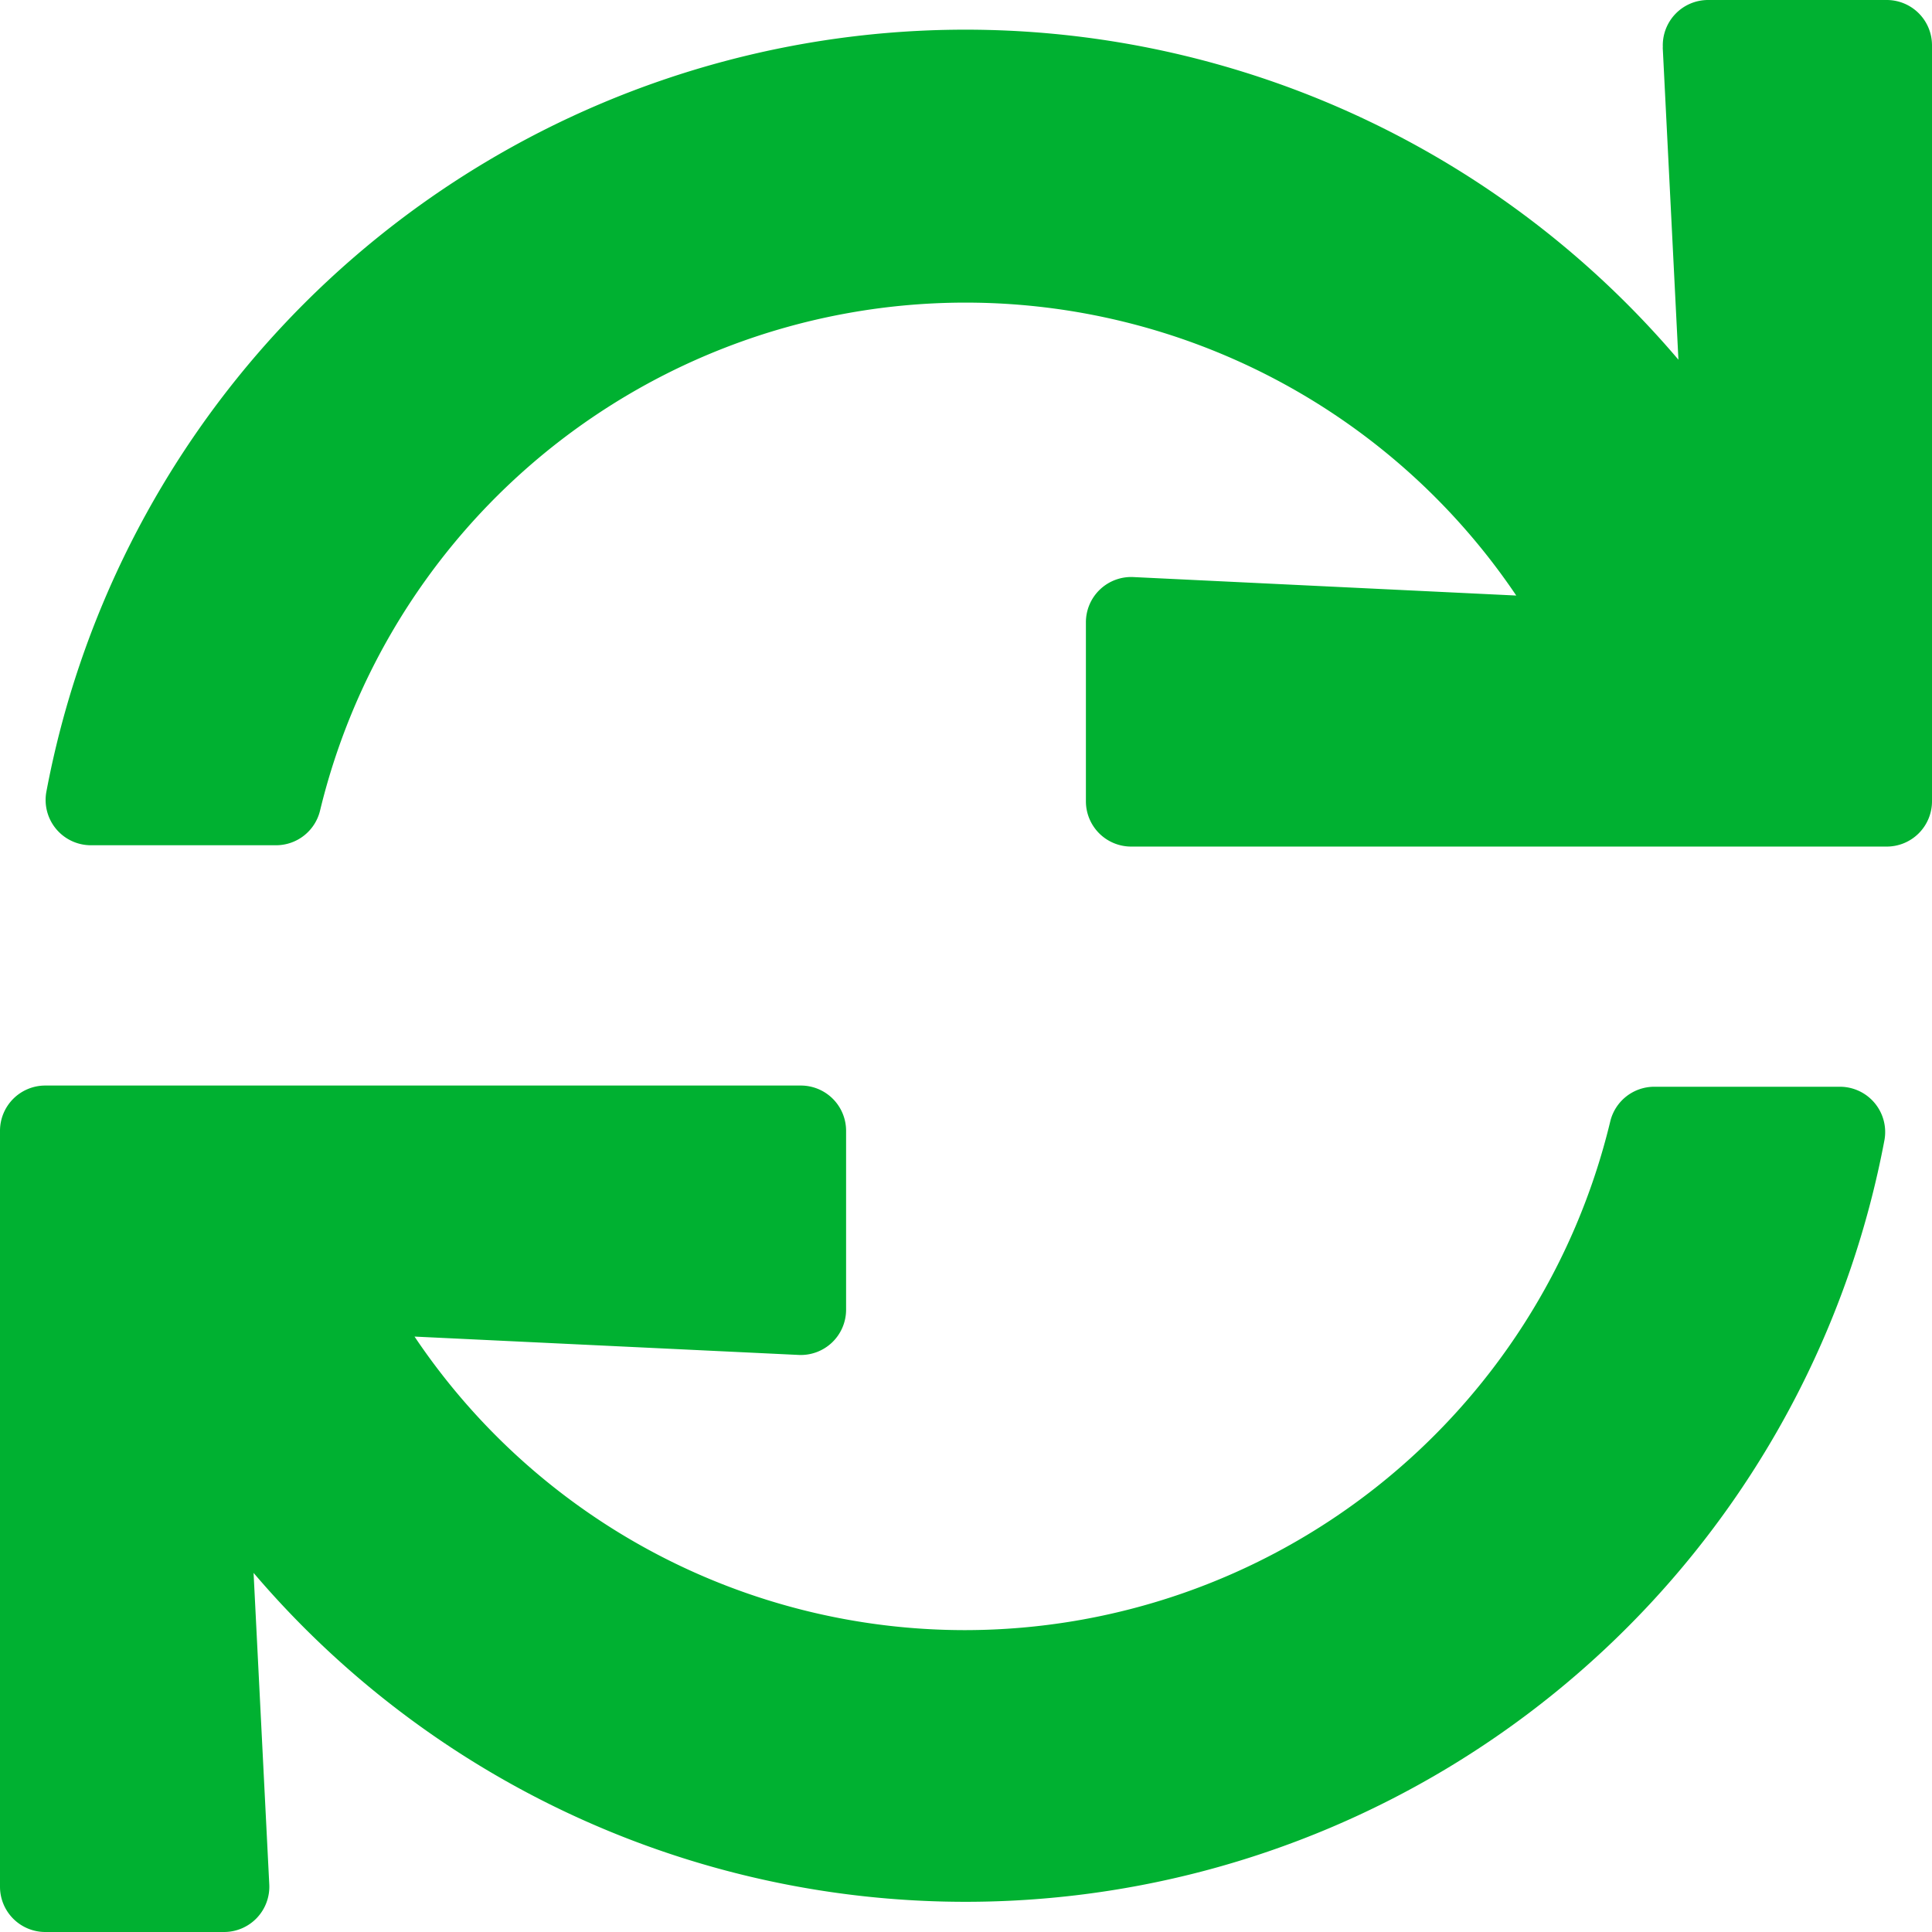 <svg xmlns="http://www.w3.org/2000/svg" width="16" height="16" viewBox="0 0 16 16"><defs><style>.a{fill:#00b131;}</style></defs><path class="a" d="M13.77.393,13.9,2.979A7.745,7.745,0,0,0,.384,6.557.375.375,0,0,0,.753,7H2.286a.375.375,0,0,0,.365-.289,5.5,5.5,0,0,1,9.906-1.779L9.386,4.779a.375.375,0,0,0-.393.375V6.636a.375.375,0,0,0,.375.375h6.257A.375.375,0,0,0,16,6.636V.375A.375.375,0,0,0,15.625,0h-1.48a.375.375,0,0,0-.374.393ZM7.995,13.5a5.488,5.488,0,0,1-4.562-2.431l3.181.152a.375.375,0,0,0,.393-.375V9.365a.375.375,0,0,0-.375-.375H.375A.375.375,0,0,0,0,9.365v6.26A.375.375,0,0,0,.375,16h1.48a.375.375,0,0,0,.375-.394l-.13-2.58A7.744,7.744,0,0,0,15.606,9.443.375.375,0,0,0,15.237,9H13.7a.375.375,0,0,0-.365.289A5.5,5.5,0,0,1,7.995,13.5Z"/></svg>
